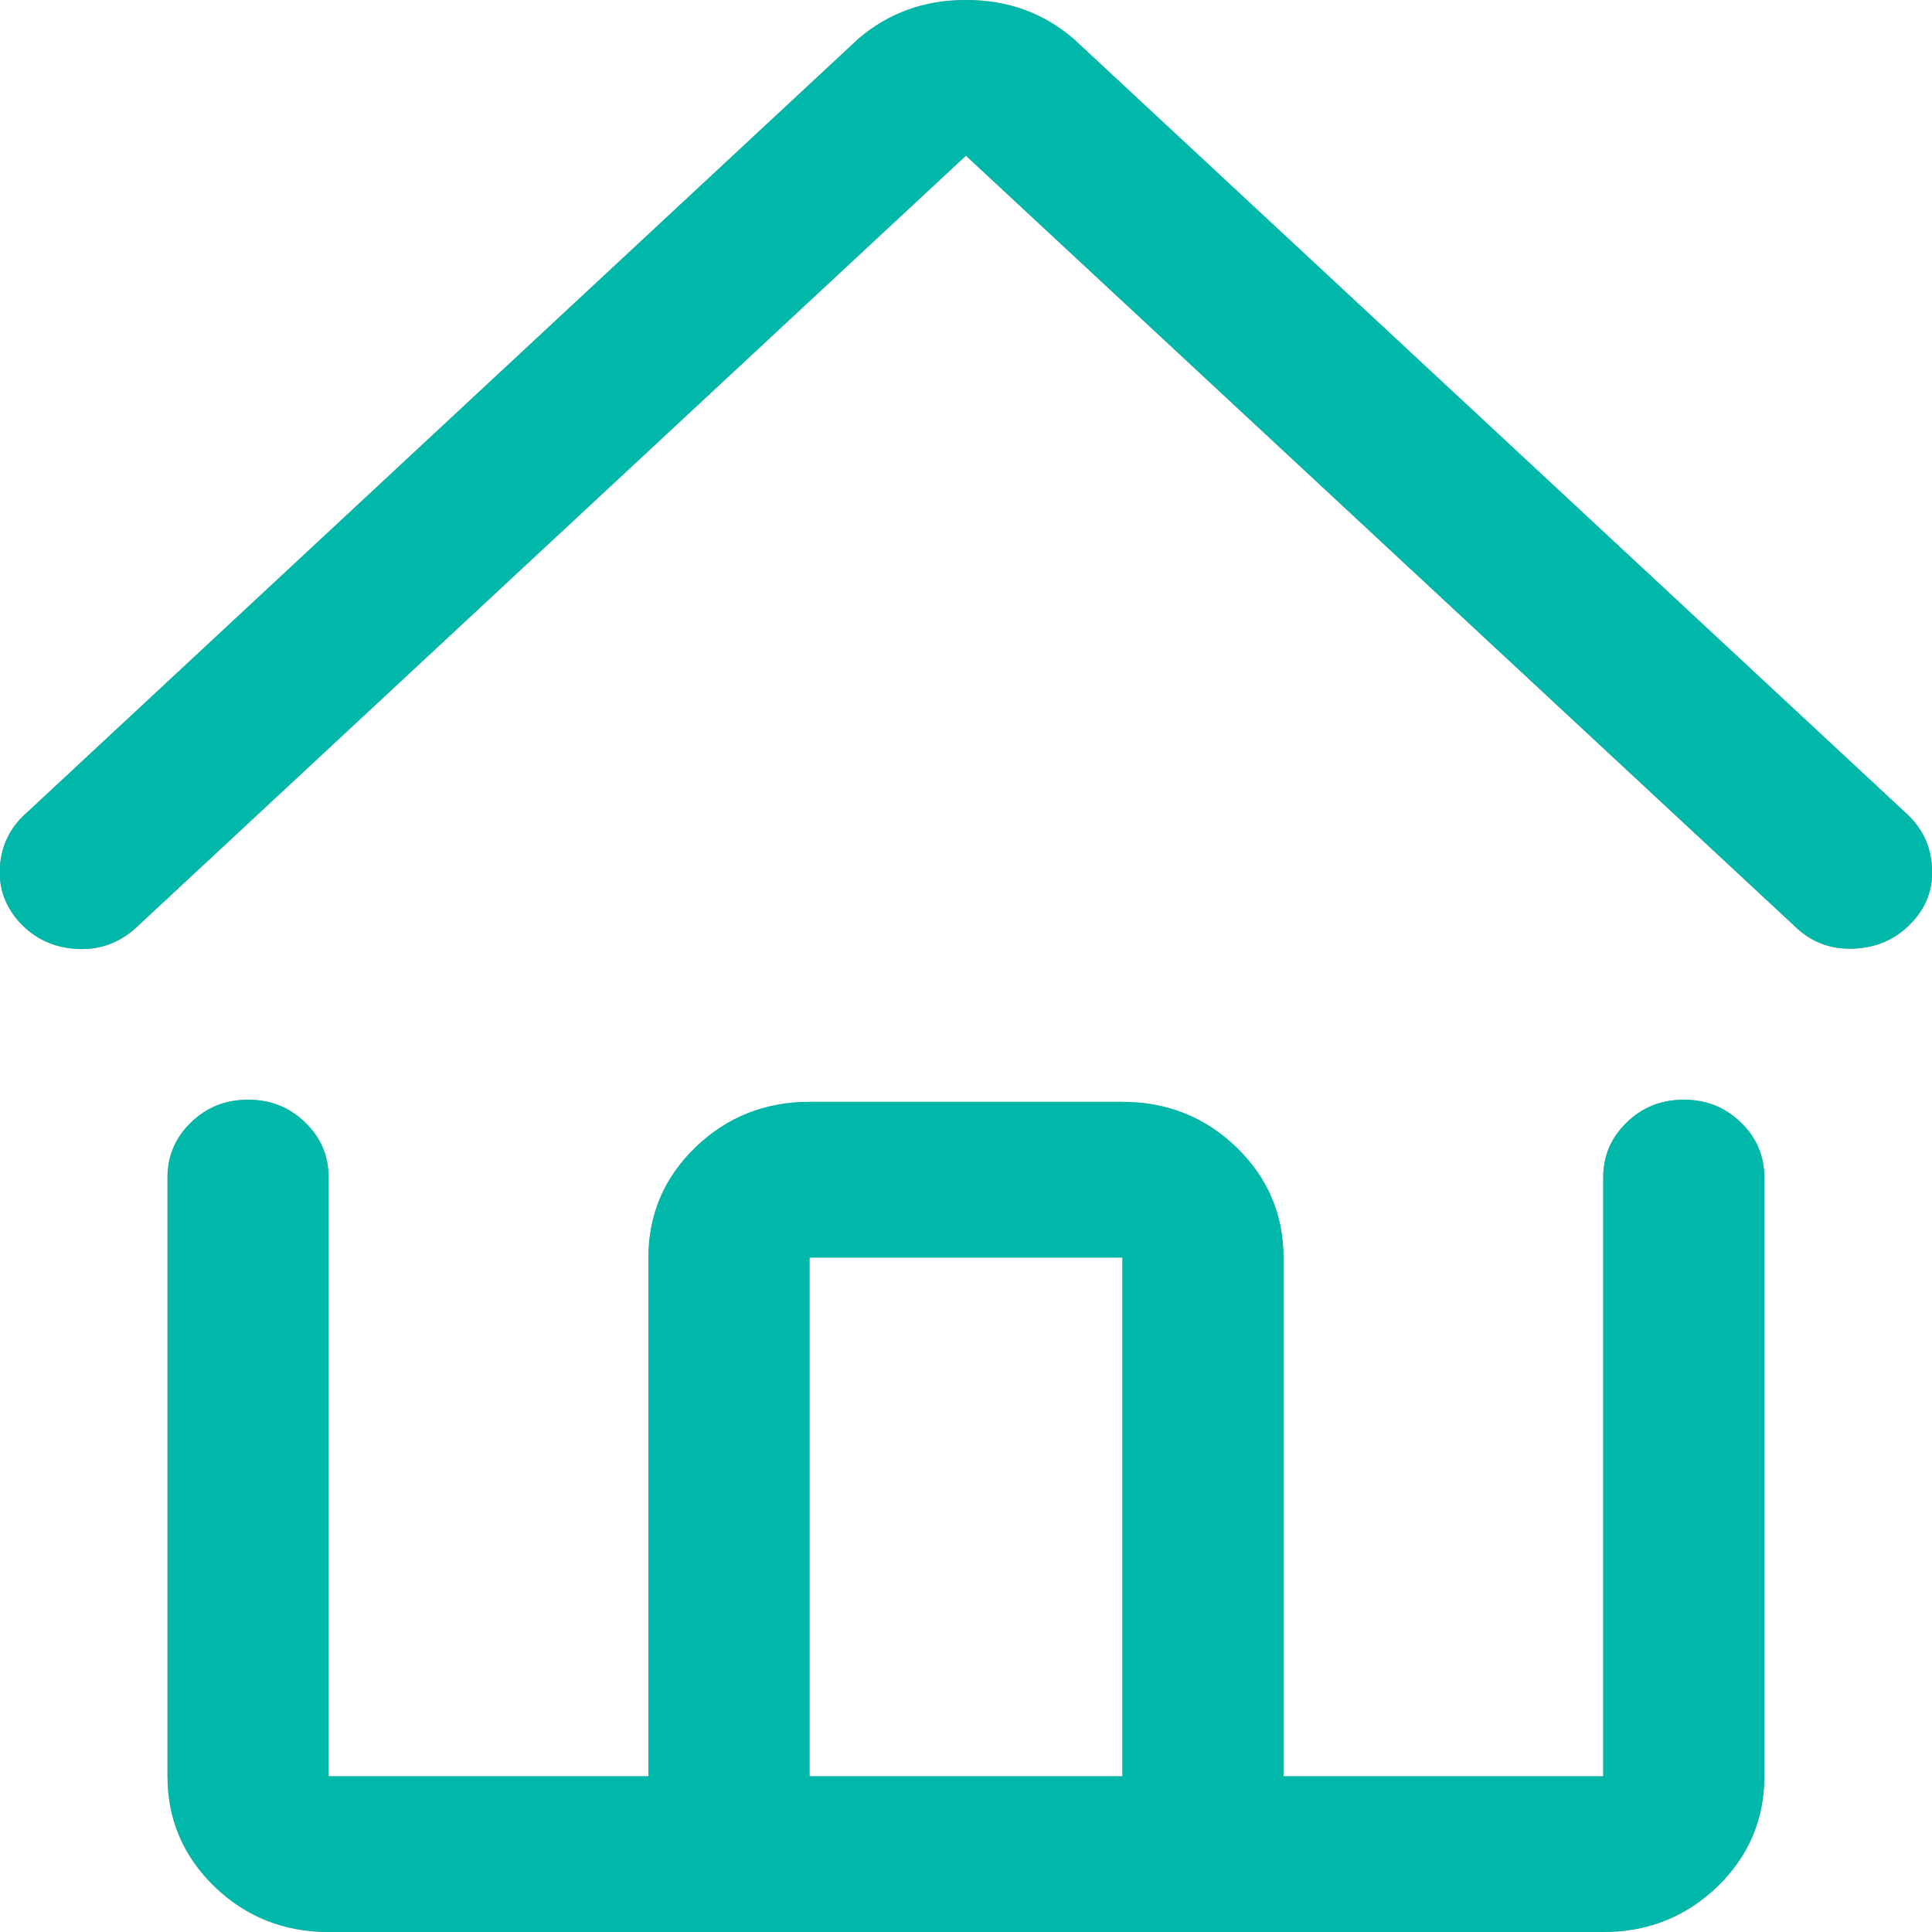 <svg width="24" height="24" viewBox="0 0 24 24" fill="none" xmlns="http://www.w3.org/2000/svg">
<g clip-path="url(#clip0_10823_14250)">
<path d="M23.056 11.783C23.334 11.764 23.564 11.658 23.75 11.459C23.937 11.26 24.018 11.028 23.999 10.76C23.98 10.492 23.87 10.27 23.664 10.089L13.335 0.481C12.961 0.162 12.521 0 11.999 0C11.482 0 11.037 0.162 10.664 0.481L0.334 10.094C0.128 10.274 0.018 10.496 -0.001 10.765C-0.02 11.033 0.066 11.264 0.248 11.463C0.435 11.662 0.665 11.769 0.942 11.787C1.22 11.806 1.459 11.722 1.665 11.547L11.999 1.934L22.334 11.542C22.535 11.722 22.779 11.801 23.056 11.783ZM19.916 24C20.471 24 20.945 23.81 21.333 23.436C21.721 23.061 21.917 22.603 21.917 22.066V14.628C21.917 14.359 21.821 14.133 21.625 13.943C21.429 13.753 21.194 13.661 20.917 13.661C20.639 13.661 20.404 13.753 20.208 13.943C20.012 14.133 19.916 14.359 19.916 14.628V22.066H15.943V15.622C15.943 15.086 15.747 14.628 15.359 14.253C14.972 13.878 14.498 13.688 13.943 13.688H10.056C9.501 13.688 9.027 13.878 8.639 14.253C8.251 14.628 8.055 15.086 8.055 15.622V22.066H4.082V14.628C4.082 14.359 3.986 14.133 3.79 13.943C3.594 13.753 3.359 13.661 3.082 13.661C2.804 13.661 2.57 13.753 2.373 13.943C2.177 14.133 2.081 14.359 2.081 14.628V22.066C2.081 22.603 2.278 23.061 2.665 23.436C3.053 23.81 3.527 24 4.082 24H19.916ZM13.943 22.066H10.056V15.622H13.943V22.066Z" fill="#9CA1A1"/>
<path d="M23.056 11.783C23.334 11.764 23.564 11.658 23.75 11.459C23.937 11.26 24.018 11.028 23.999 10.76C23.98 10.492 23.87 10.27 23.664 10.089L13.335 0.481C12.961 0.162 12.521 0 11.999 0C11.482 0 11.037 0.162 10.664 0.481L0.334 10.094C0.129 10.274 0.018 10.496 -0.001 10.765C-0.02 11.033 0.066 11.264 0.248 11.463C0.435 11.662 0.665 11.769 0.942 11.787C1.22 11.806 1.459 11.722 1.665 11.547L11.999 1.934L22.334 11.542C22.535 11.722 22.779 11.801 23.056 11.783ZM19.916 24C20.472 24 20.945 23.81 21.333 23.436C21.721 23.061 21.917 22.603 21.917 22.066V14.628C21.917 14.359 21.821 14.133 21.625 13.943C21.429 13.753 21.194 13.661 20.917 13.661C20.639 13.661 20.405 13.753 20.208 13.943C20.012 14.133 19.916 14.359 19.916 14.628V22.066H15.944V15.622C15.944 15.086 15.747 14.628 15.36 14.253C14.972 13.878 14.498 13.688 13.943 13.688H10.056C9.501 13.688 9.027 13.878 8.639 14.253C8.251 14.628 8.055 15.086 8.055 15.622V22.066H4.082V14.628C4.082 14.359 3.987 14.133 3.79 13.943C3.594 13.753 3.36 13.661 3.082 13.661C2.804 13.661 2.57 13.753 2.373 13.943C2.177 14.133 2.081 14.359 2.081 14.628V22.066C2.081 22.603 2.278 23.061 2.665 23.436C3.053 23.81 3.527 24 4.082 24H19.916ZM13.943 22.066H10.056V15.622H13.943V22.066Z" fill="#00B8A9"/>
</g>
<defs>
<clipPath id="clip0_10823_14250">
<rect width="24" height="24" fill="white"/>
</clipPath>
</defs>
</svg>
